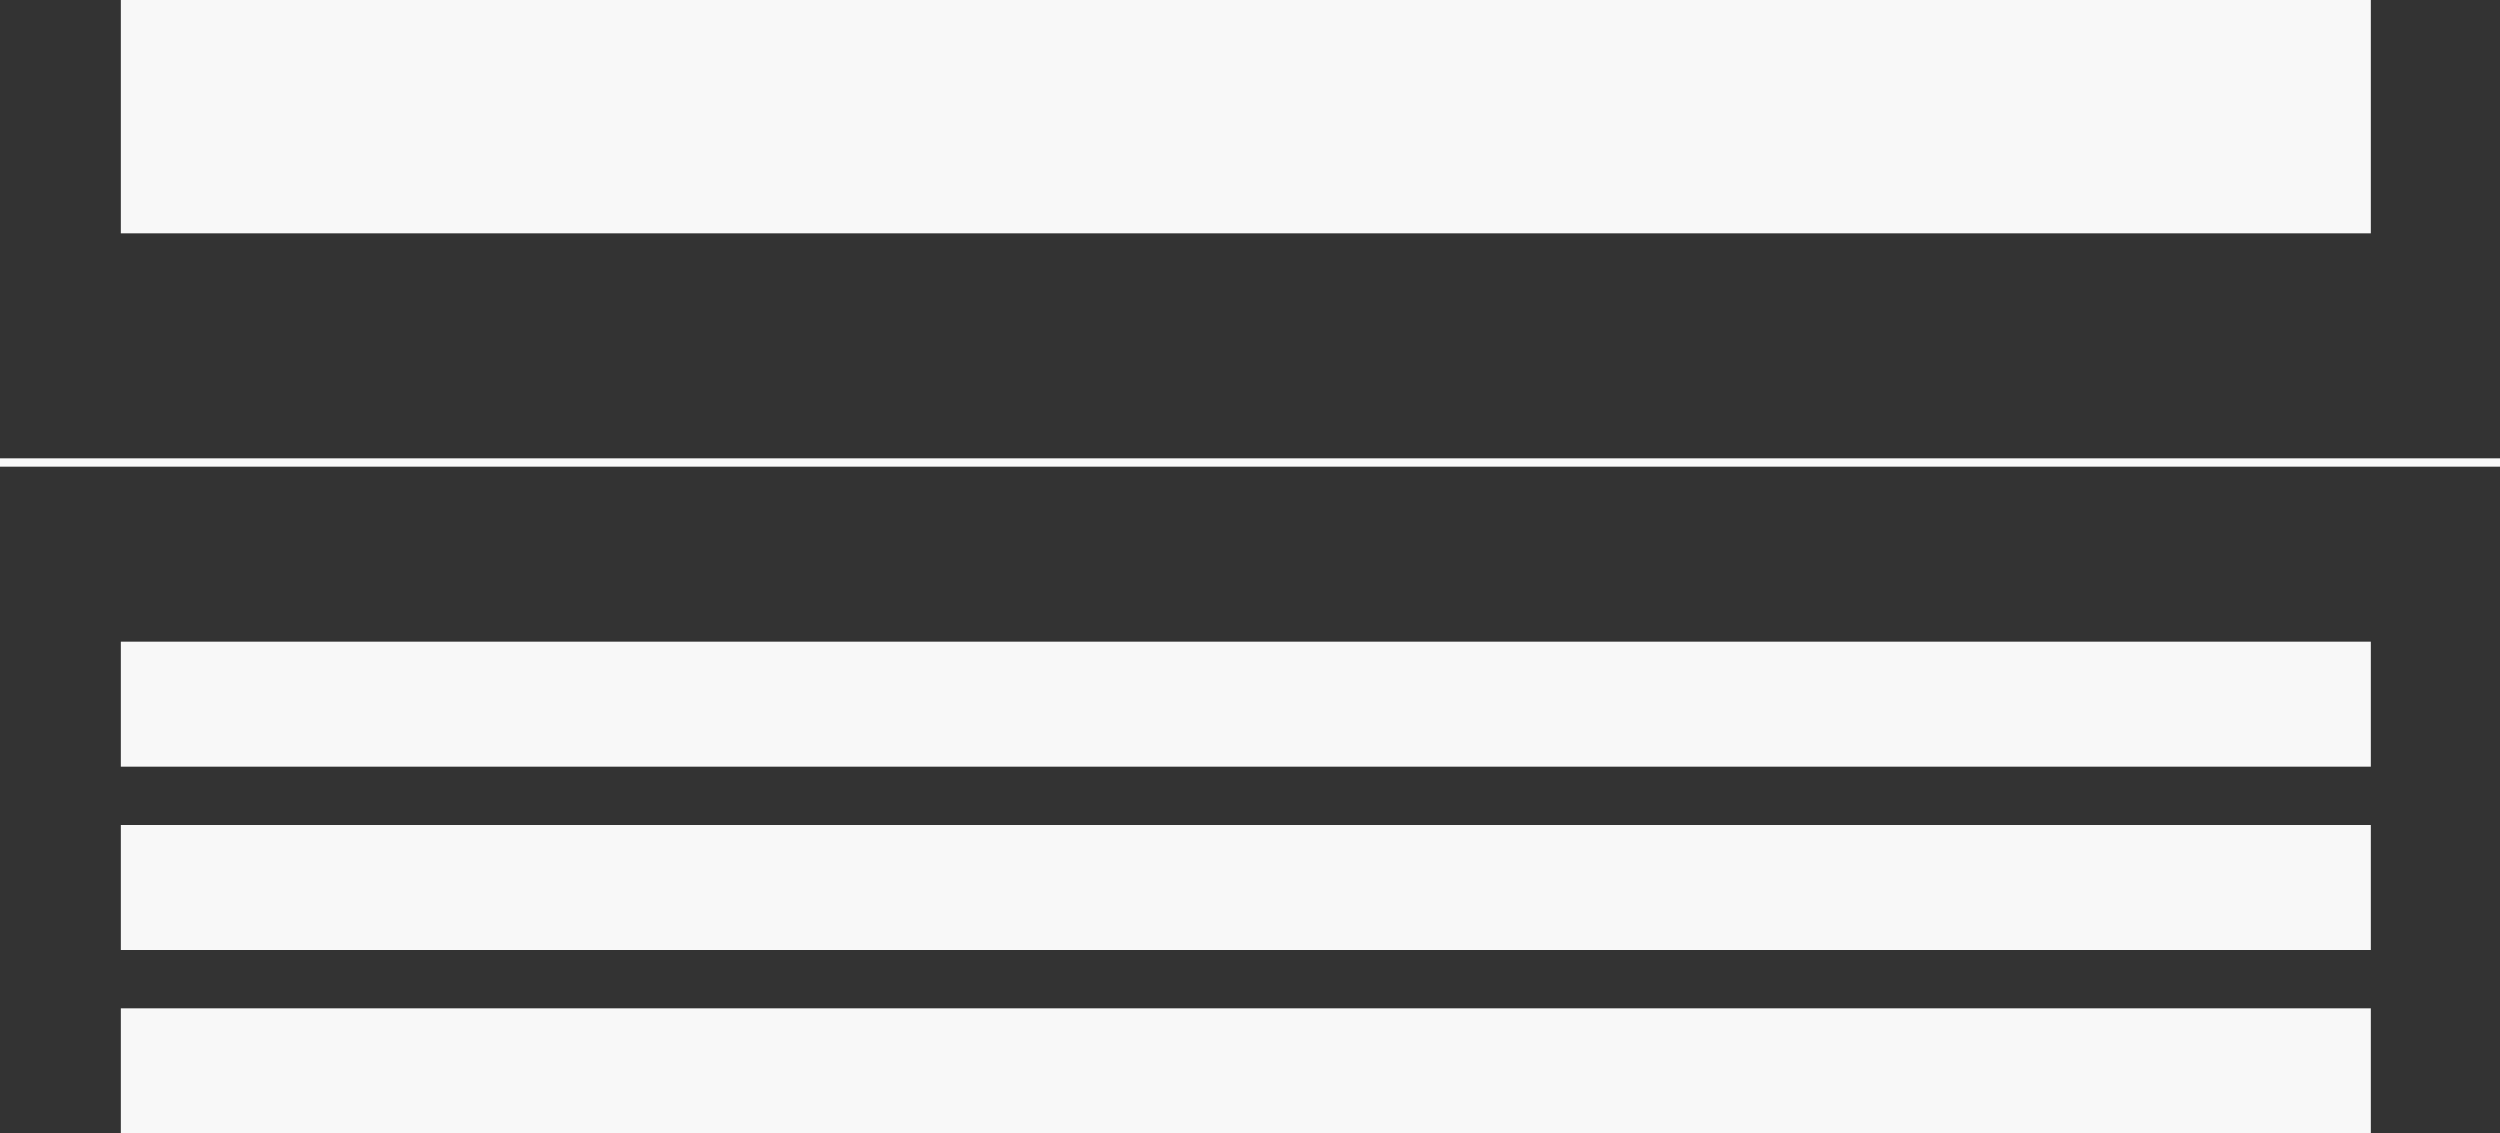 <svg xmlns="http://www.w3.org/2000/svg" viewBox="640.5 2212 300 136"><rect x="640.5" y="2212" width="300" height="136" fill="#333333" stroke="none"/><defs><style>.a{fill:none;stroke:#f8f8f8;}.b{fill:#f8f8f8;}</style></defs><g transform="translate(460 2024)"><path class="a" d="M0,0H300" transform="translate(180.5 243.5)"/><rect class="b" width="270" height="15" transform="translate(195 265)"/><rect class="b" width="270" height="28" transform="translate(195 188)"/><rect class="b" width="270" height="15" transform="translate(195 309)"/><rect class="b" width="270" height="15" transform="translate(195 287)"/></g></svg>